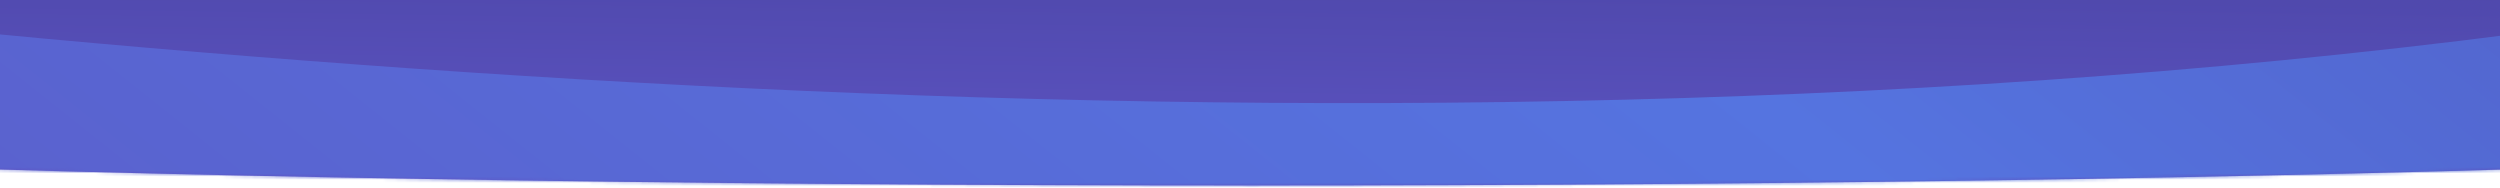 <svg width="800" height="60" viewBox="0 0 800 60" fill="none" xmlns="http://www.w3.org/2000/svg">
<g clip-path="url(#clip0_1894_3067)">
<path d="M1080.38 32.709C1080.38 47.435 776.017 59.373 400.569 59.373C25.121 59.373 -279.239 47.435 -279.239 32.709C-279.239 -63.595 25.121 -32.226 400.569 -32.226C776.017 -32.226 1080.38 -56.067 1080.38 32.709Z" fill="url(#paint0_linear_1894_3067)"/>
<g clip-path="url(#clip1_1894_3067)">
<mask id="mask0_1894_3067" style="mask-type:alpha" maskUnits="userSpaceOnUse" x="-280" y="-38" width="1361" height="98">
<path d="M1080.38 32.709C1080.38 47.435 776.017 59.373 400.569 59.373C25.121 59.373 -279.24 47.435 -279.24 32.709C-279.24 -63.595 25.121 -32.226 400.569 -32.226C776.017 -32.226 1080.38 -56.067 1080.38 32.709Z" fill="#D9D9D9"/>
</mask>
<g mask="url(#mask0_1894_3067)">
<g filter="url(#filter0_f_1894_3067)">
<path d="M-204.082 27C91.837 63.031 542.235 104.708 944.49 27" stroke="url(#paint1_linear_1894_3067)" stroke-width="76"/>
</g>
</g>
</g>
</g>
<defs>
<filter id="filter0_f_1894_3067" x="-300.374" y="-102.422" width="1343.77" height="303.118" filterUnits="userSpaceOnUse" color-interpolation-filters="sRGB">
<feFlood flood-opacity="0" result="BackgroundImageFix"/>
<feBlend mode="normal" in="SourceGraphic" in2="BackgroundImageFix" result="shape"/>
<feGaussianBlur stdDeviation="45.85" result="effect1_foregroundBlur_1894_3067"/>
</filter>
<linearGradient id="paint0_linear_1894_3067" x1="420.387" y1="-54.4" x2="418.042" y2="93.453" gradientUnits="userSpaceOnUse">
<stop stop-color="#46409C"/>
<stop offset="1" stop-color="#635ACE"/>
</linearGradient>
<linearGradient id="paint1_linear_1894_3067" x1="1081.19" y1="-294.535" x2="347.606" y2="627.34" gradientUnits="userSpaceOnUse">
<stop stop-color="#4D46A7"/>
<stop offset="0.49" stop-color="#5574E0"/>
<stop offset="1" stop-color="#5D57C4"/>
</linearGradient>
<clipPath id="clip0_1894_3067">
<rect width="800" height="60" fill="white"/>
</clipPath>
<clipPath id="clip1_1894_3067">
<rect width="1092.81" height="371.413" fill="white" transform="translate(-146.123 -191.582)"/>
</clipPath>
</defs>
</svg>
